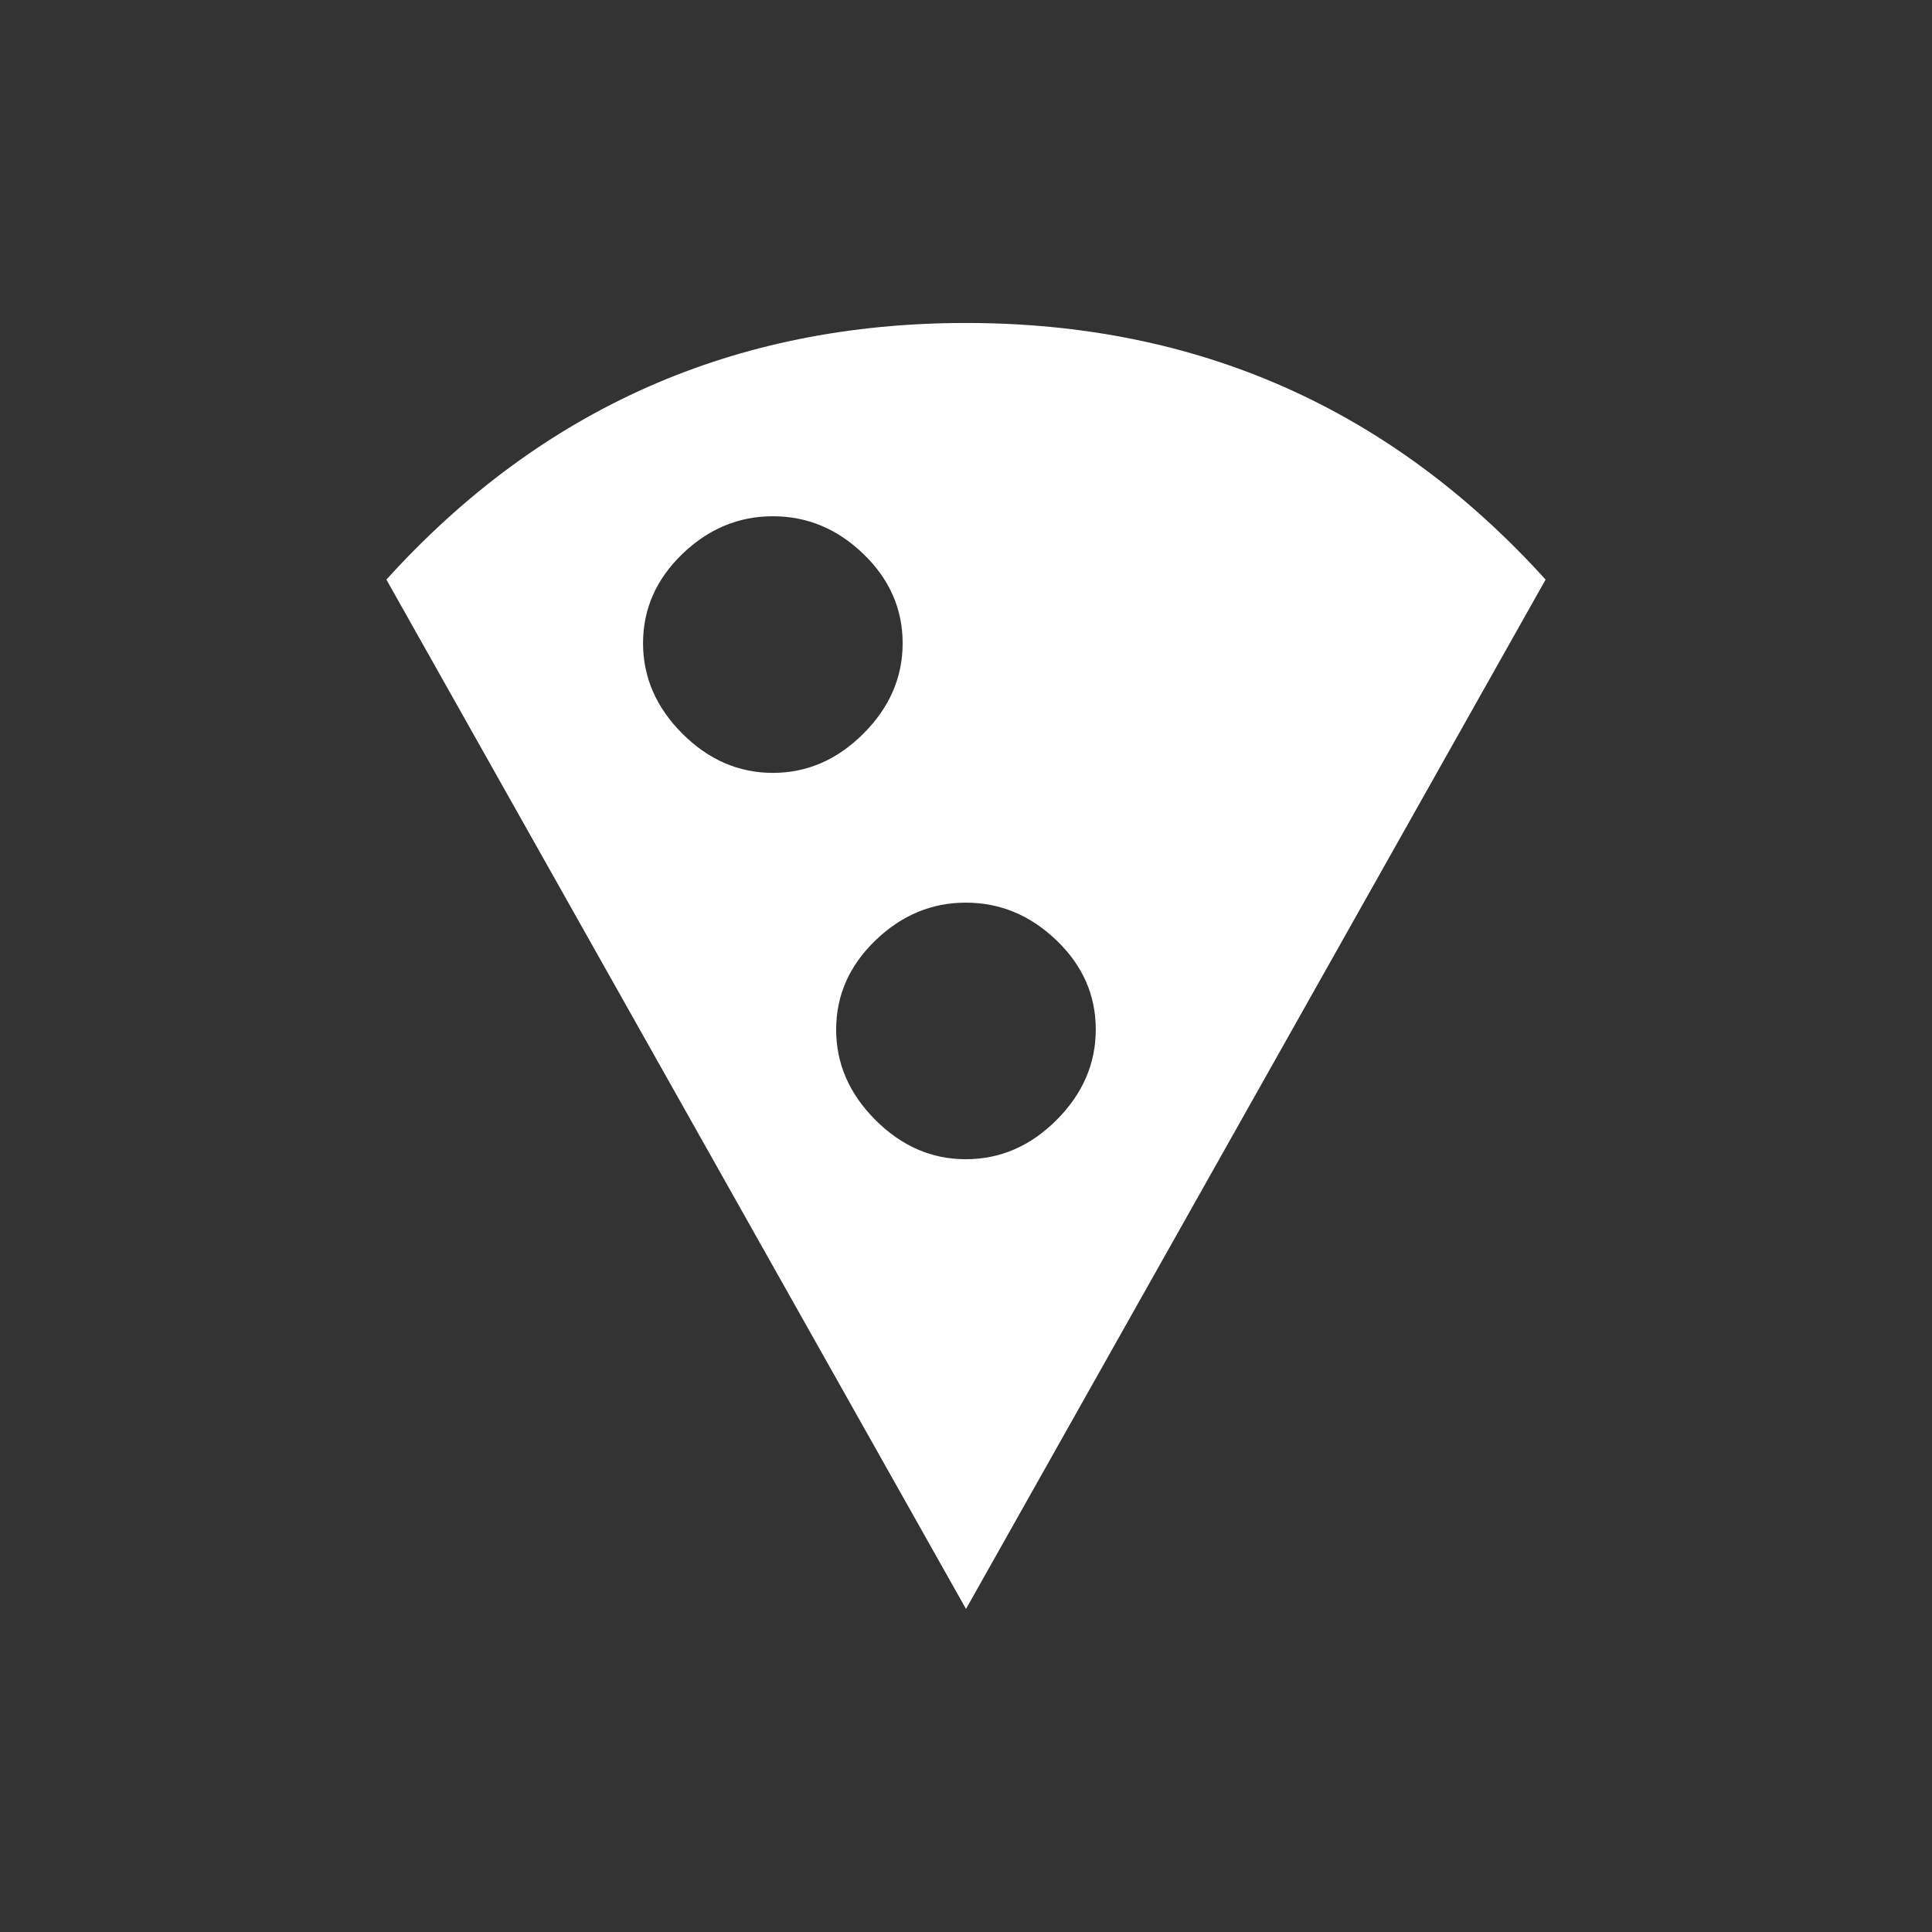 <!-- Generated by IcoMoon.io -->
<svg version="1.1" xmlns="http://www.w3.org/2000/svg" width="24" height="24" viewBox="0 0 24 24">
<rect x="0" y="0" width="24" height="24" fill="#333333" stroke="none"/>
<title>local_pizza</title>
<path fill="#fff" d="M12 14.4q0.638 0 1.125-0.487t0.487-1.125-0.487-1.106-1.125-0.469-1.125 0.469-0.488 1.106 0.488 1.125 1.125 0.487zM7.988 7.988q0 0.637 0.488 1.125t1.125 0.488 1.125-0.488 0.487-1.125-0.487-1.106-1.125-0.469-1.125 0.469-0.488 1.106zM12 4.012q4.313 0 7.2 3.188l-7.2 12.787-7.2-12.787q2.887-3.188 7.2-3.188z"></path>
</svg>
